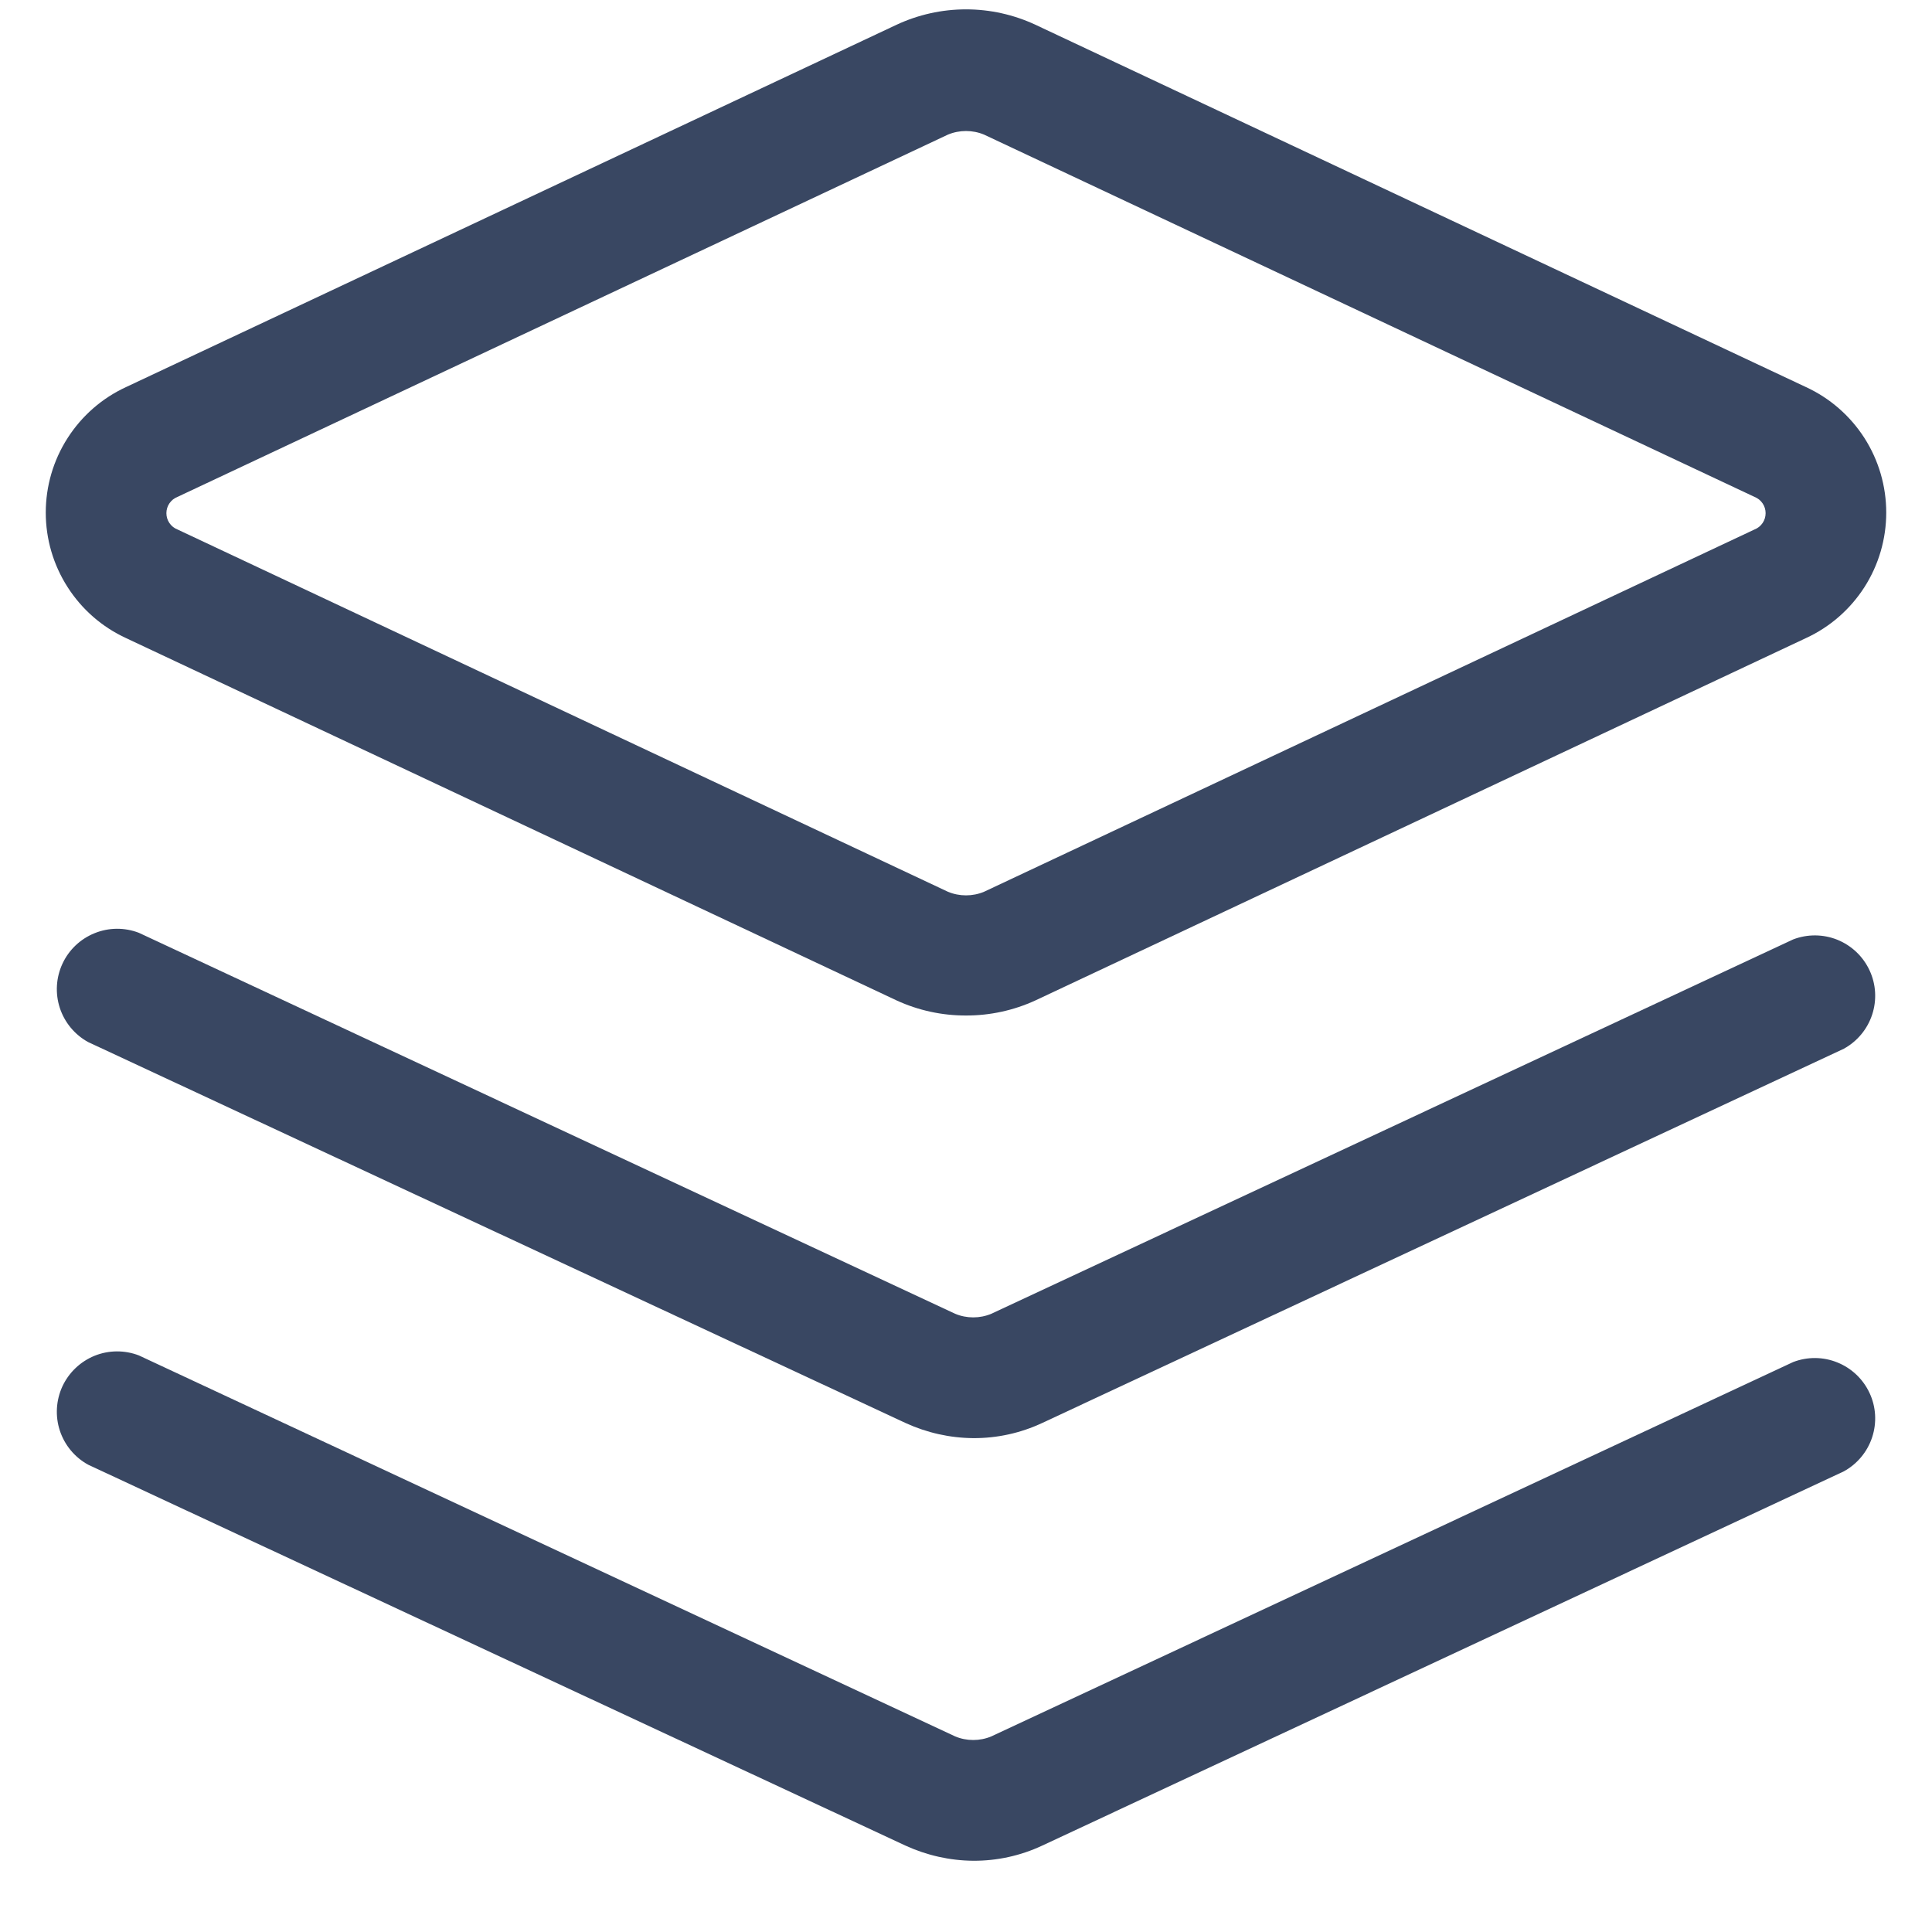 <svg width="32" height="32" viewBox="0 0 32 32" fill="none" xmlns="http://www.w3.org/2000/svg">
<path d="M16 16.82C15.603 16.821 15.211 16.736 14.85 16.57L2.09 10.57C1.692 10.387 1.356 10.094 1.12 9.725C0.883 9.356 0.758 8.928 0.758 8.49C0.758 8.052 0.883 7.624 1.12 7.255C1.356 6.886 1.692 6.593 2.09 6.41L14.85 0.41C15.21 0.242 15.603 0.155 16 0.155C16.397 0.155 16.79 0.242 17.15 0.41L29.91 6.41C30.308 6.593 30.644 6.886 30.881 7.255C31.117 7.624 31.242 8.052 31.242 8.49C31.242 8.928 31.117 9.356 30.881 9.725C30.644 10.094 30.308 10.387 29.91 10.57L17.15 16.57C16.789 16.736 16.397 16.821 16 16.82ZM2.94 8.23C2.886 8.251 2.839 8.288 2.806 8.337C2.773 8.385 2.756 8.442 2.756 8.5C2.756 8.558 2.773 8.615 2.806 8.663C2.839 8.712 2.886 8.749 2.94 8.77L15.7 14.77C15.795 14.81 15.897 14.83 16 14.83C16.103 14.83 16.205 14.81 16.3 14.77L29.06 8.77C29.114 8.749 29.161 8.712 29.194 8.663C29.227 8.615 29.244 8.558 29.244 8.5C29.244 8.442 29.227 8.385 29.194 8.337C29.161 8.288 29.114 8.251 29.06 8.23L16.3 2.23C16.205 2.19 16.103 2.17 16 2.17C15.897 2.17 15.795 2.19 15.7 2.23L2.94 8.23Z" fill="#394762"/>
<path d="M16.12 23.82C15.733 23.817 15.352 23.731 15 23.57L1.46 17.26C1.238 17.138 1.07 16.936 0.991 16.695C0.912 16.454 0.928 16.192 1.034 15.963C1.141 15.732 1.331 15.552 1.566 15.457C1.801 15.361 2.063 15.359 2.3 15.45L15.82 21.76C15.915 21.8 16.017 21.82 16.12 21.82C16.223 21.82 16.325 21.8 16.42 21.76L29.7 15.56C29.937 15.469 30.199 15.471 30.434 15.566C30.669 15.662 30.859 15.842 30.966 16.073C31.073 16.302 31.088 16.564 31.009 16.805C30.93 17.046 30.762 17.248 30.54 17.37L17.26 23.57C16.903 23.737 16.514 23.822 16.12 23.82Z" fill="#394762"/>
<path d="M16.12 30.82C15.733 30.817 15.352 30.731 15 30.57L1.46 24.26C1.238 24.138 1.07 23.936 0.991 23.695C0.912 23.454 0.928 23.192 1.034 22.962C1.141 22.733 1.331 22.552 1.566 22.456C1.801 22.361 2.063 22.359 2.3 22.45L15.82 28.76C15.915 28.8 16.017 28.82 16.12 28.82C16.223 28.82 16.325 28.8 16.42 28.76L29.7 22.56C29.937 22.469 30.199 22.471 30.434 22.567C30.669 22.662 30.859 22.843 30.966 23.073C31.073 23.302 31.088 23.564 31.009 23.805C30.93 24.046 30.762 24.248 30.54 24.37L17.26 30.57C16.903 30.737 16.514 30.822 16.12 30.82Z" fill="#394762"/>
</svg>

